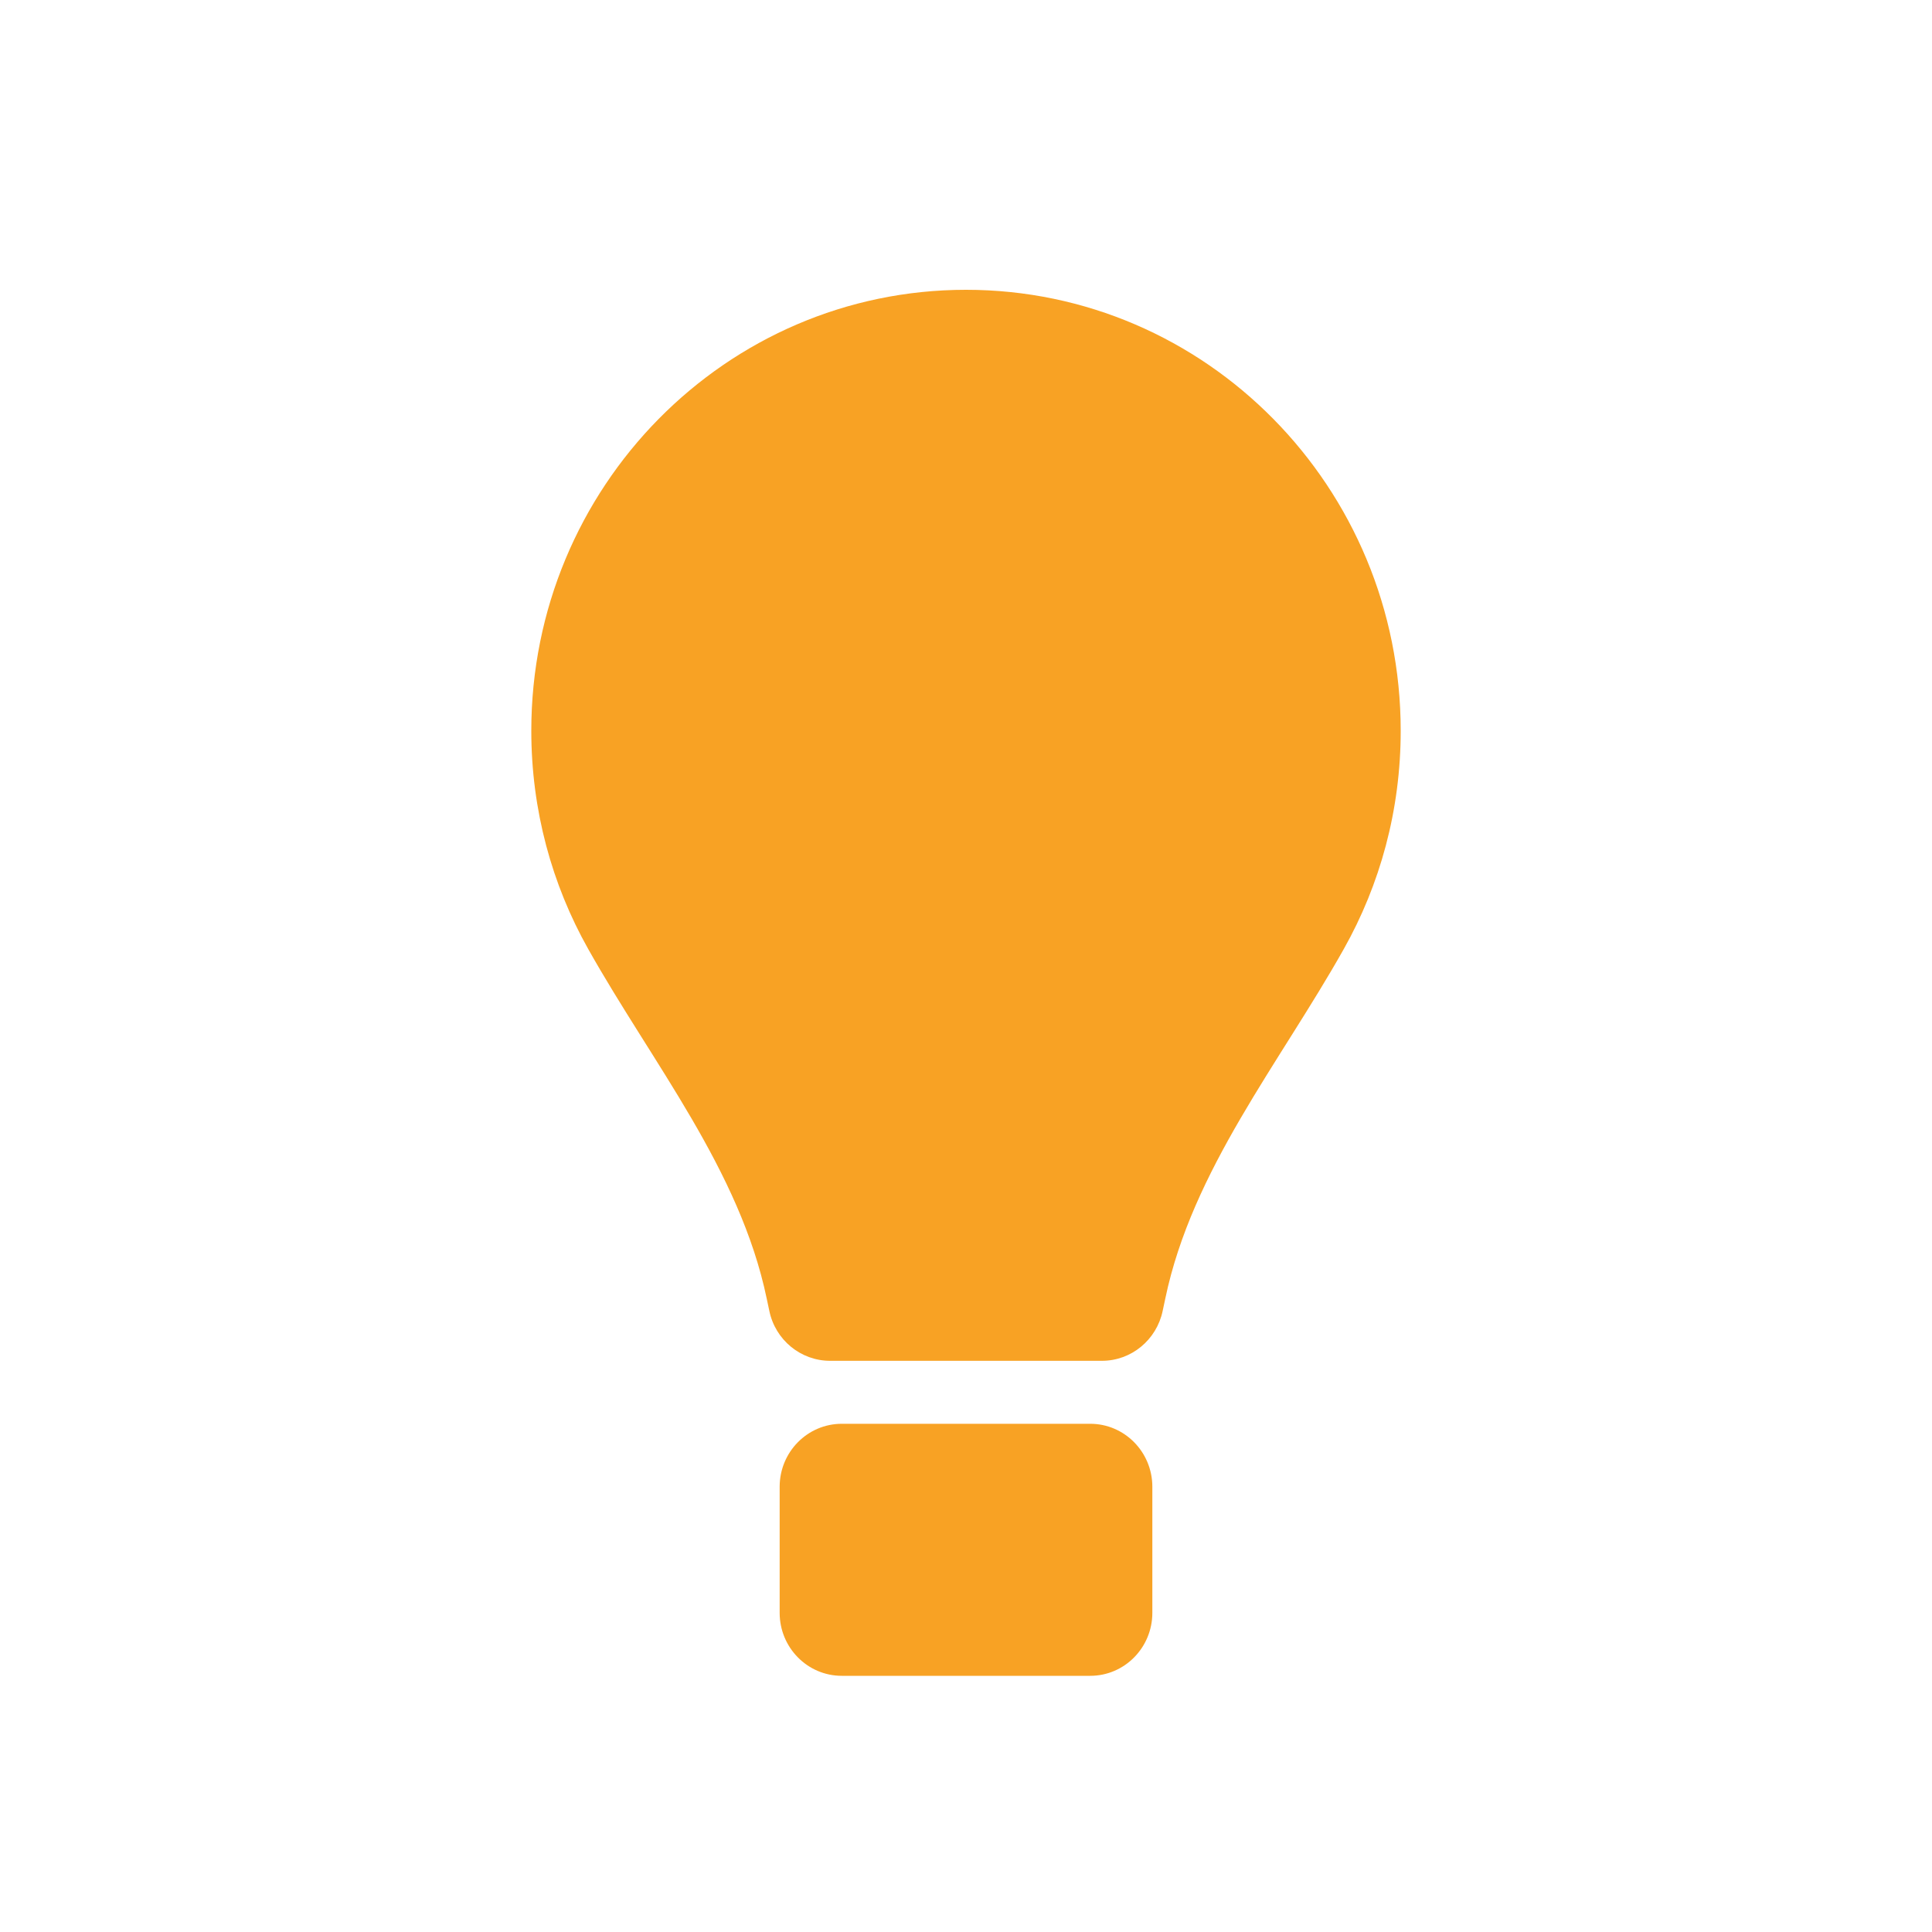 <svg width="20" height="20" viewBox="0 0 20 20" fill="none" xmlns="http://www.w3.org/2000/svg"><path d="M12.063 13.443C12.341 12.111 13.246 11.007 13.911 9.824C14.286 9.158 14.5 8.387 14.5 7.565C14.5 5.044 12.485 3 10 3C7.515 3 5.5 5.044 5.5 7.565C5.5 8.387 5.714 9.158 6.089 9.824C6.754 11.007 7.659 12.111 7.937 13.443L7.964 13.57C8.026 13.871 8.289 14.087 8.593 14.087H11.407C11.711 14.087 11.973 13.871 12.036 13.57L12.063 13.443Z" fill="#F8A224"></path><path d="M8.071 15.391C8.071 15.031 8.359 14.739 8.714 14.739H11.286C11.641 14.739 11.929 15.031 11.929 15.391V16.696C11.929 17.056 11.641 17.348 11.286 17.348H8.714C8.359 17.348 8.071 17.056 8.071 16.696V15.391Z" fill="#F8A224"></path></svg>